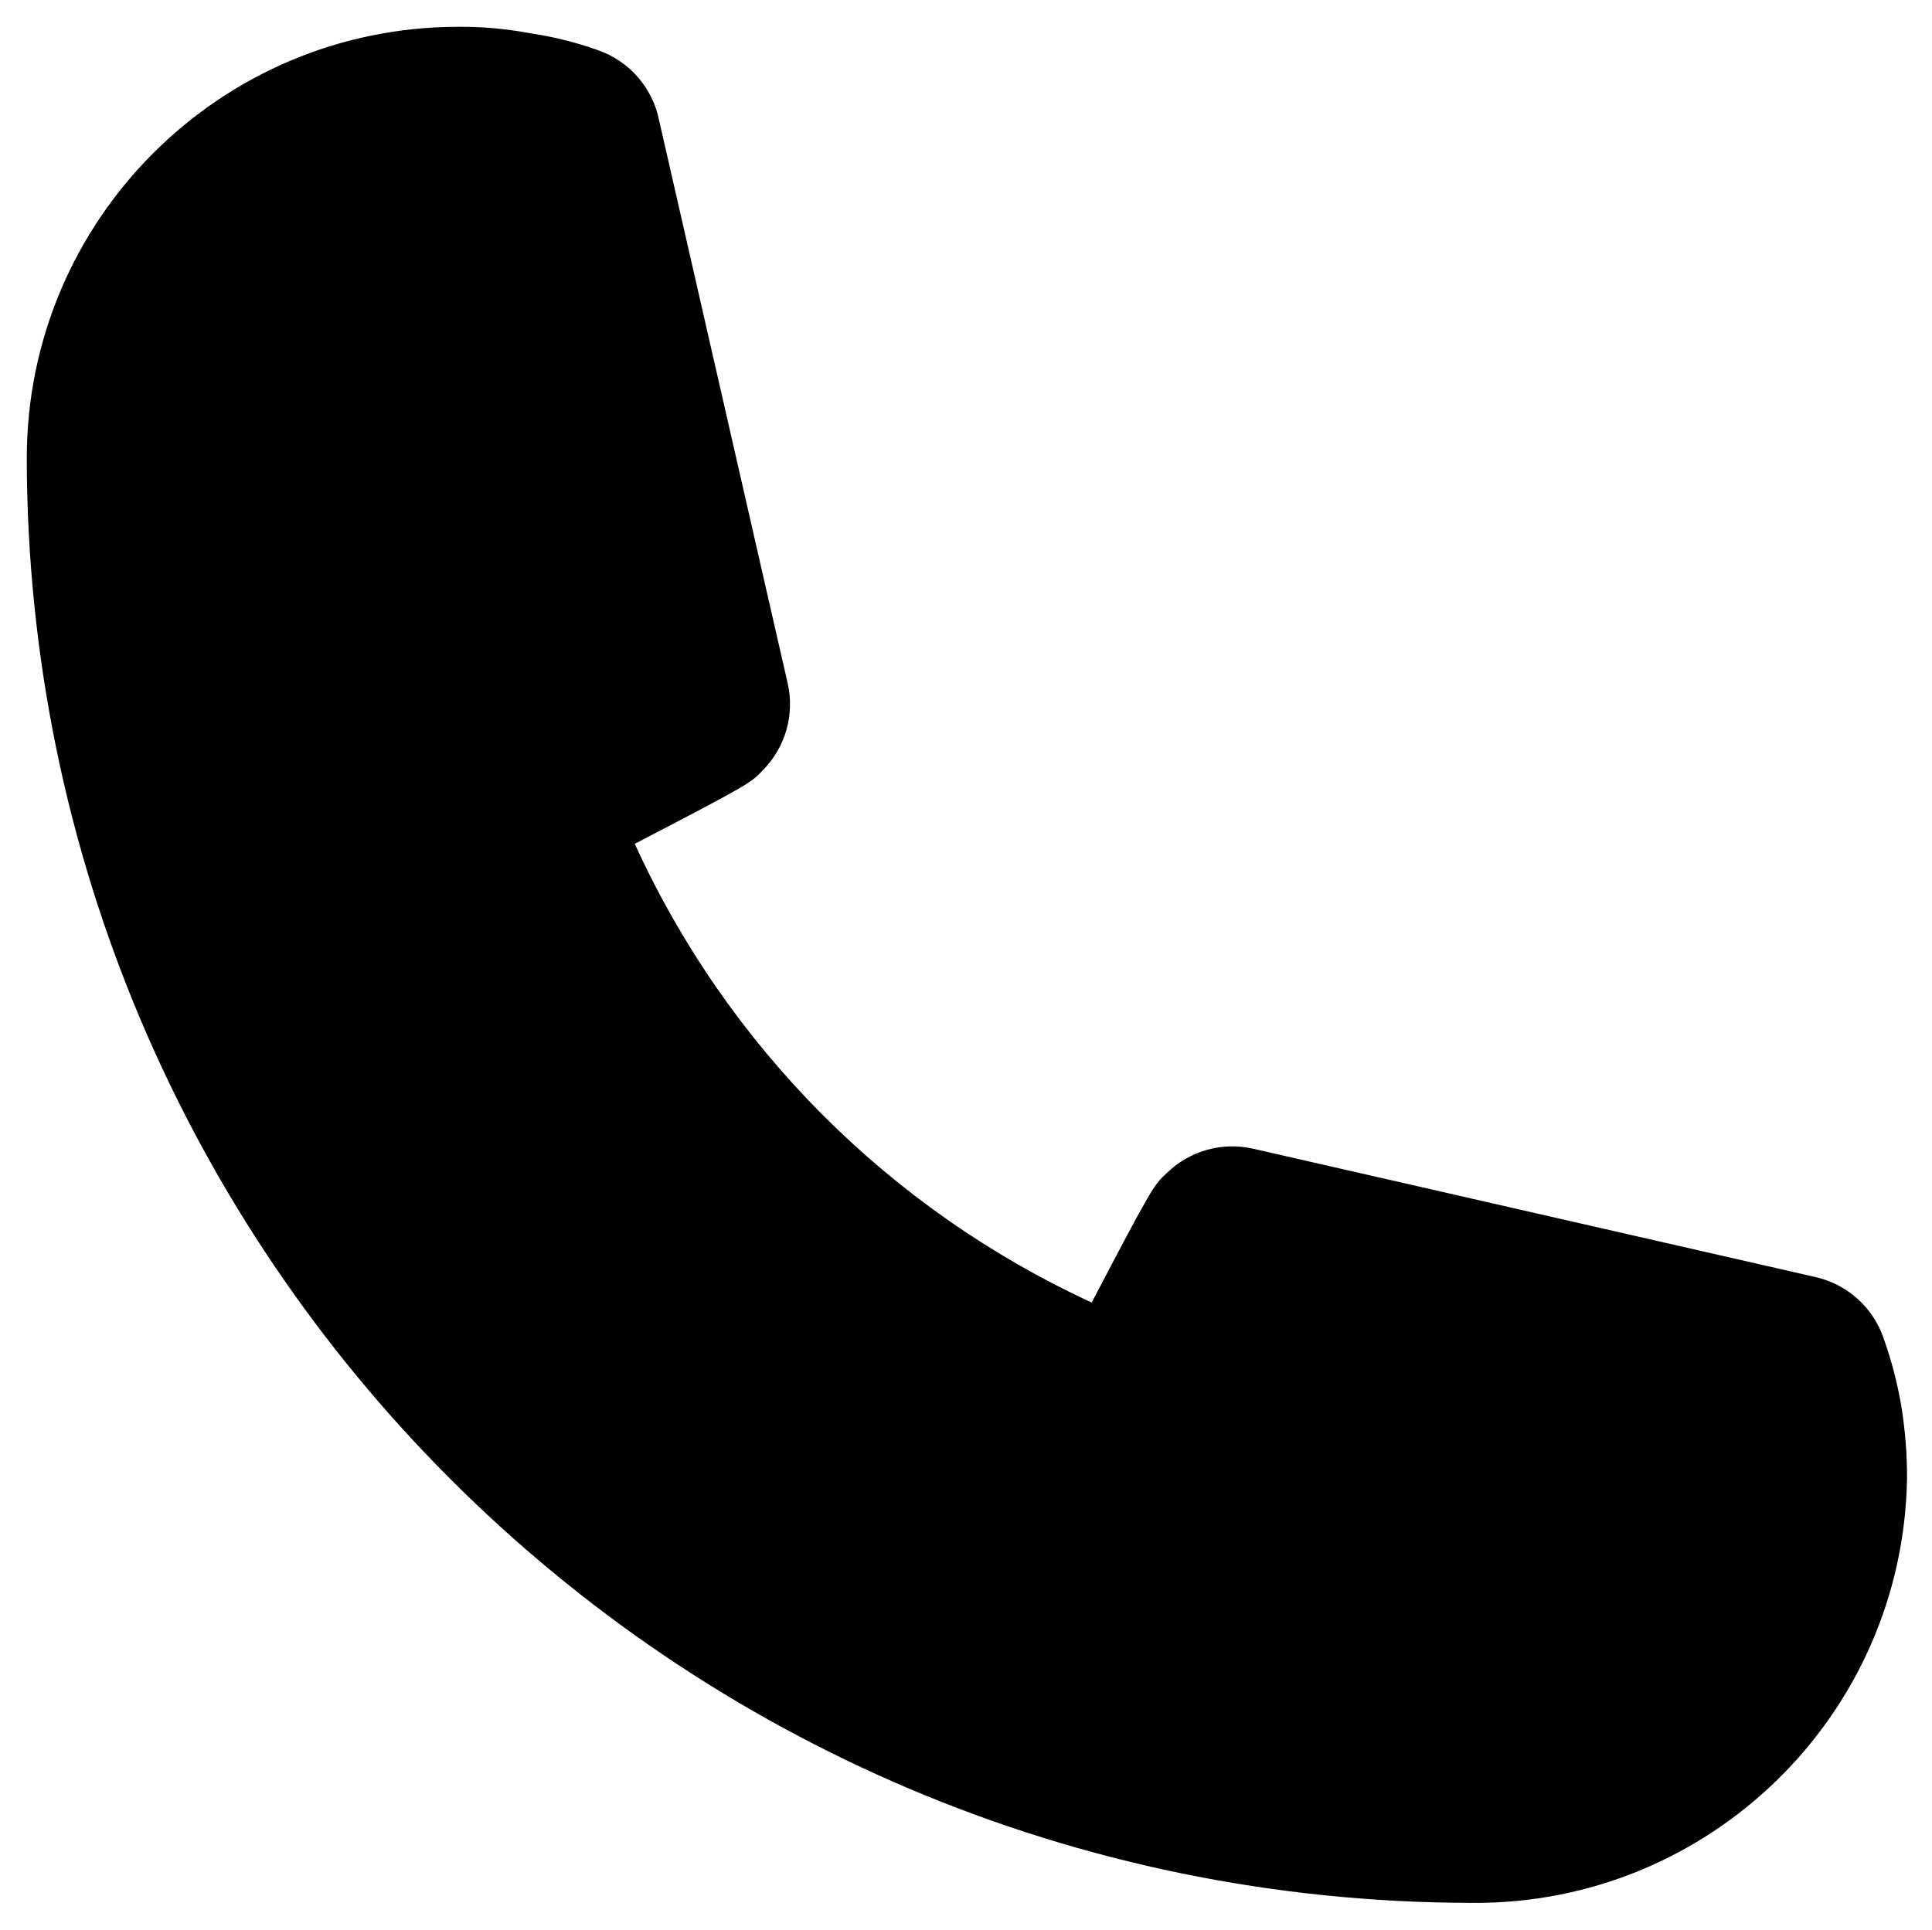 <?xml version="1.0" encoding="utf-8"?>
<!-- Generator: Adobe Illustrator 17.0.0, SVG Export Plug-In . SVG Version: 6.00 Build 0)  -->
<!DOCTYPE svg PUBLIC "-//W3C//DTD SVG 1.1//EN" "http://www.w3.org/Graphics/SVG/1.1/DTD/svg11.dtd">
<svg version="1.1" id="Layer_1" xmlns="http://www.w3.org/2000/svg" xmlns:xlink="http://www.w3.org/1999/xlink" x="0px" y="0px"
	 width="1025px" height="1024px" viewBox="0 0 1025 1024" enable-background="new 0 0 1025 1024" xml:space="preserve">
<g><path d="M780.787 1009.779c-423.143-0.55-766.030-343.437-766.579-766.579 0-126.461 102.517-228.978 228.978-228.978 12.86-0.098 25.698 1.069 38.329 3.484 12.211 1.807 24.215 4.808 35.84 8.96 16.635 5.837 28.943 20.037 32.355 37.333l68.195 298.667c3.735 16.472-1.138 33.715-12.942 45.795-6.471 6.969-6.969 7.467-68.195 39.325 49.031 107.563 135.057 193.941 242.419 243.413 32.354-61.726 32.853-62.221 39.821-68.693 12.083-11.806 29.325-16.678 45.794-12.941l298.667 68.194c16.73 3.883 30.276 16.111 35.84 32.354 4.203 11.814 7.369 23.974 9.459 36.339 2.005 12.51 3.004 25.161 2.987 37.833-1.911 125.875-105.084 226.603-230.967 225.493z"></path></g>
</svg>
